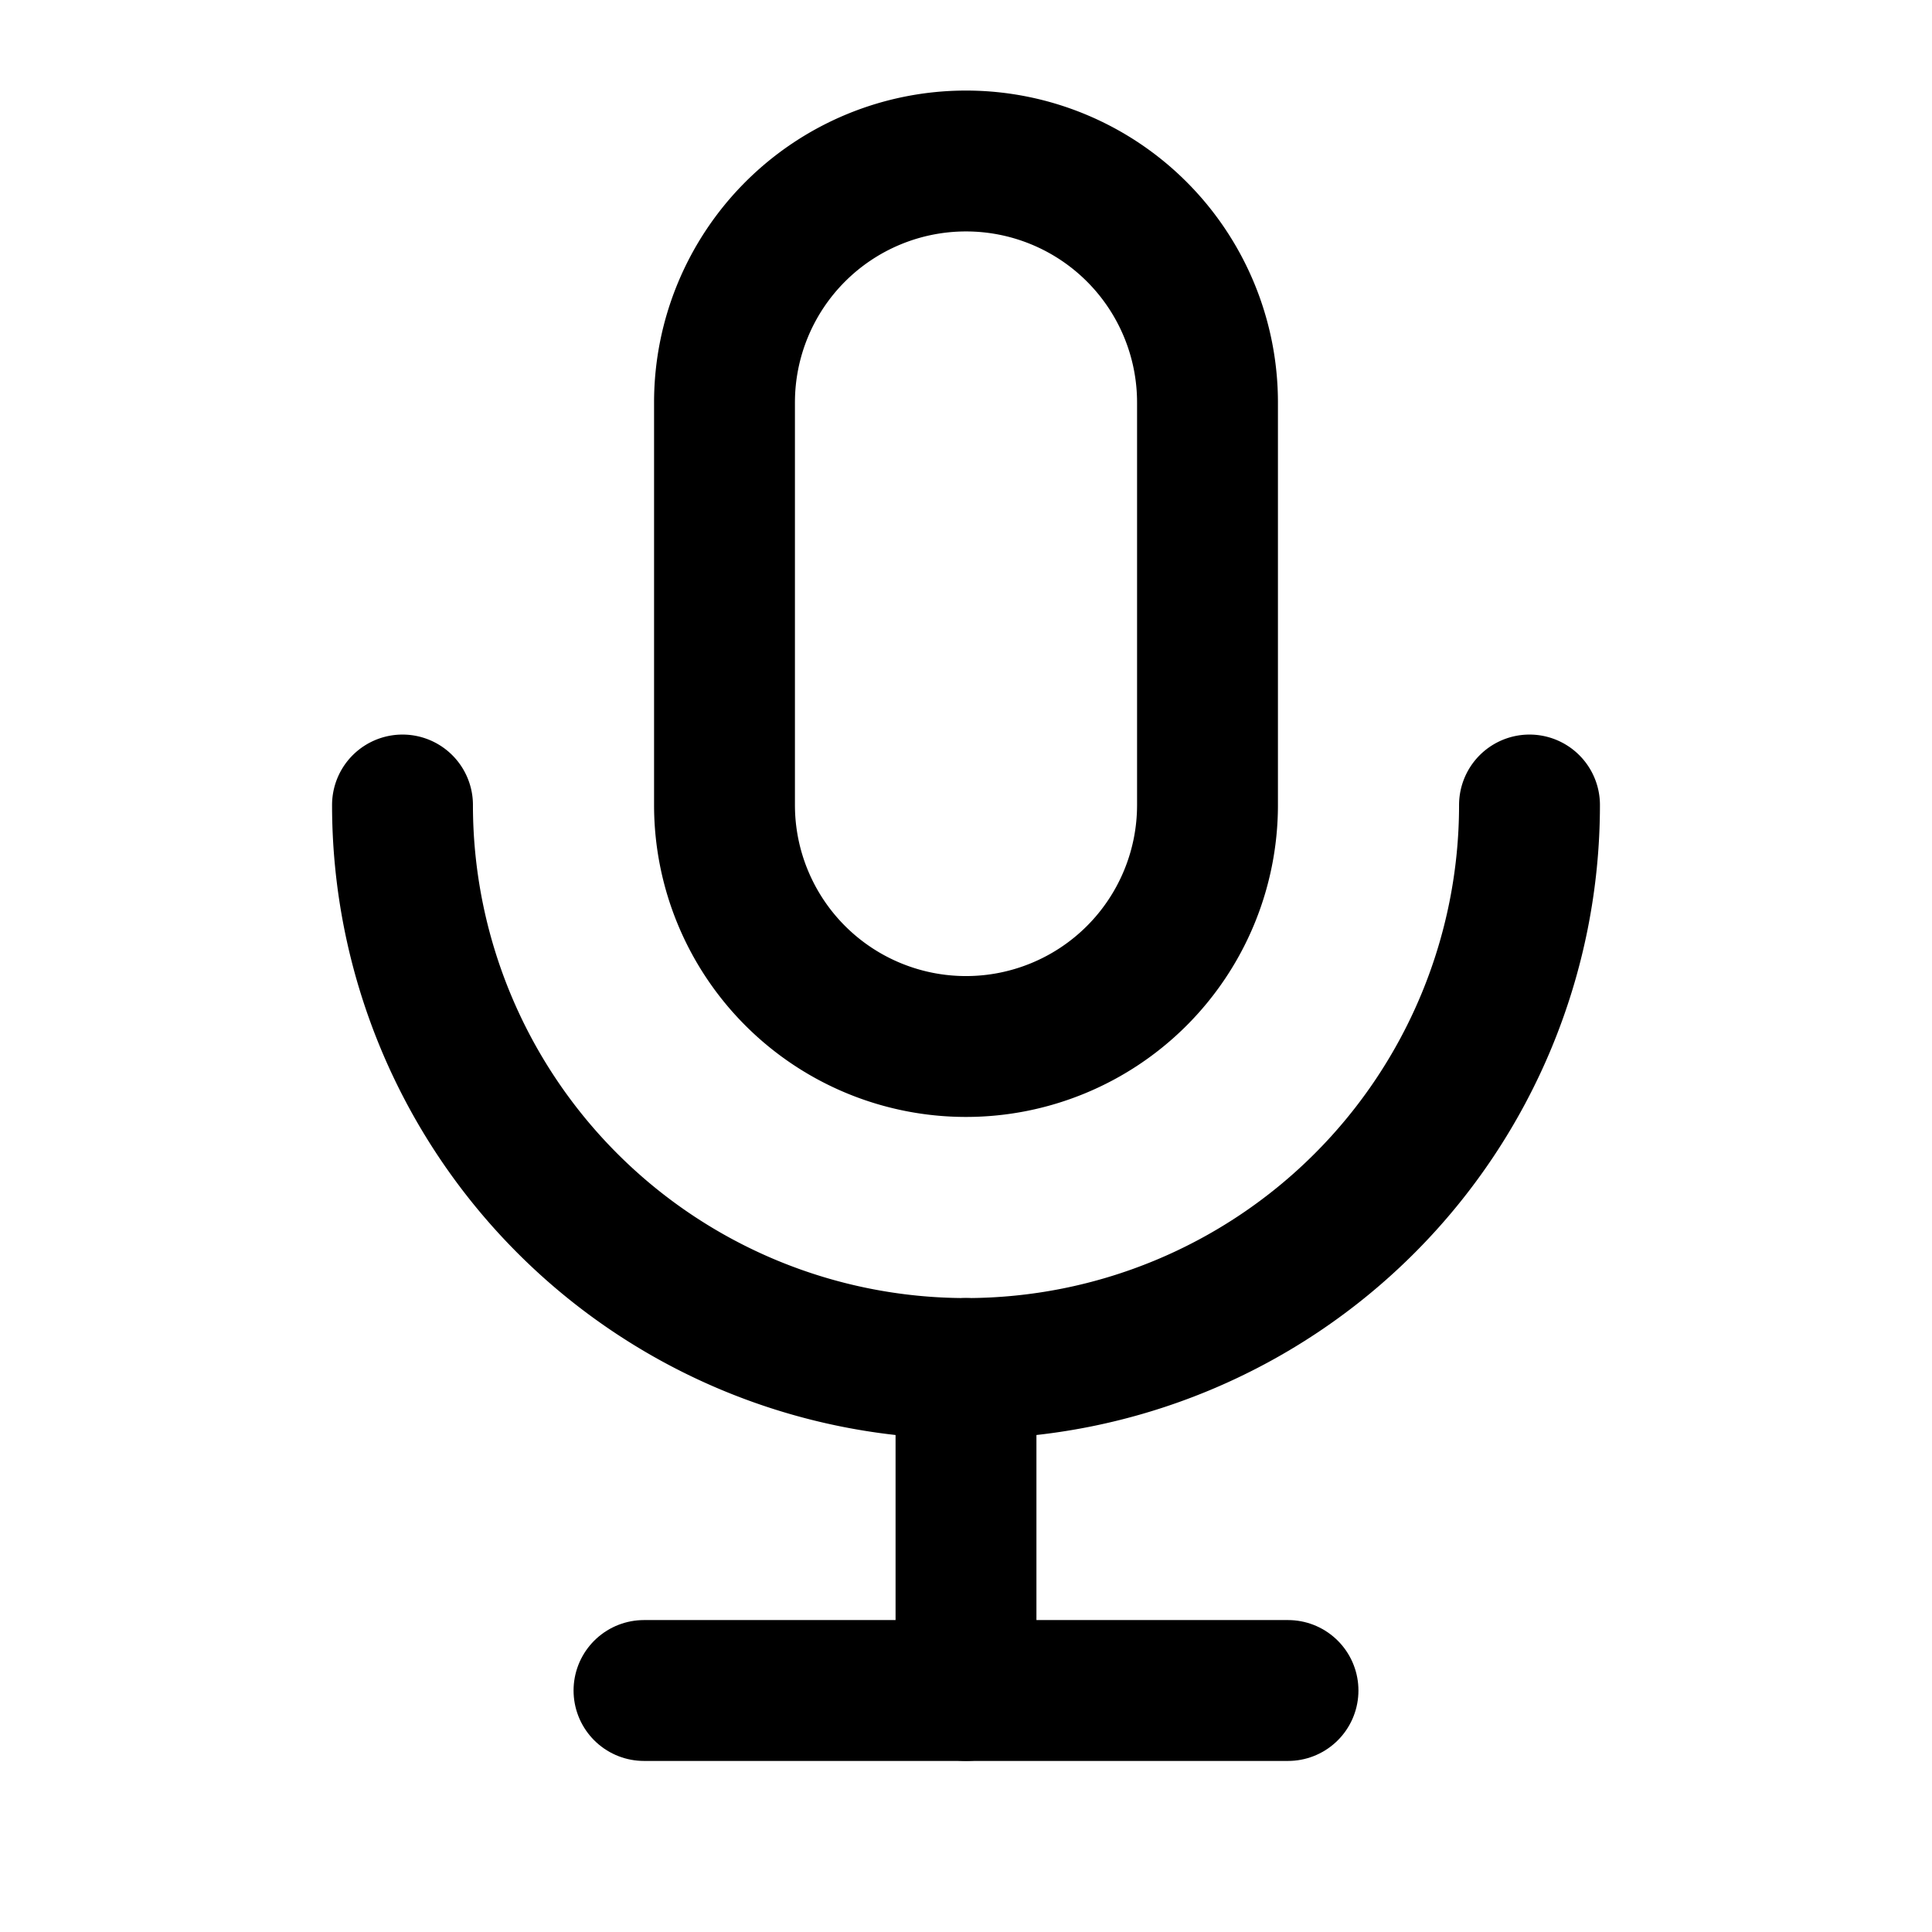 <svg xmlns="http://www.w3.org/2000/svg" viewBox="0 0 24 24" stroke-width="1.75" stroke="currentColor" fill="none" stroke-linecap="round" stroke-linejoin="round">
  <path stroke="none" d="M0 0h24v24H0z" fill="none"/>
  <path d="M9 2m0 3a3 3 0 0 1 3 -3h0a3 3 0 0 1 3 3v5a3 3 0 0 1 -3 3h0a3 3 0 0 1 -3 -3z" />
  <path d="M5 10a7 7 0 0 0 14 0" />
  <path d="M8 21l8 0" />
  <path d="M12 17l0 4" />
</svg>


